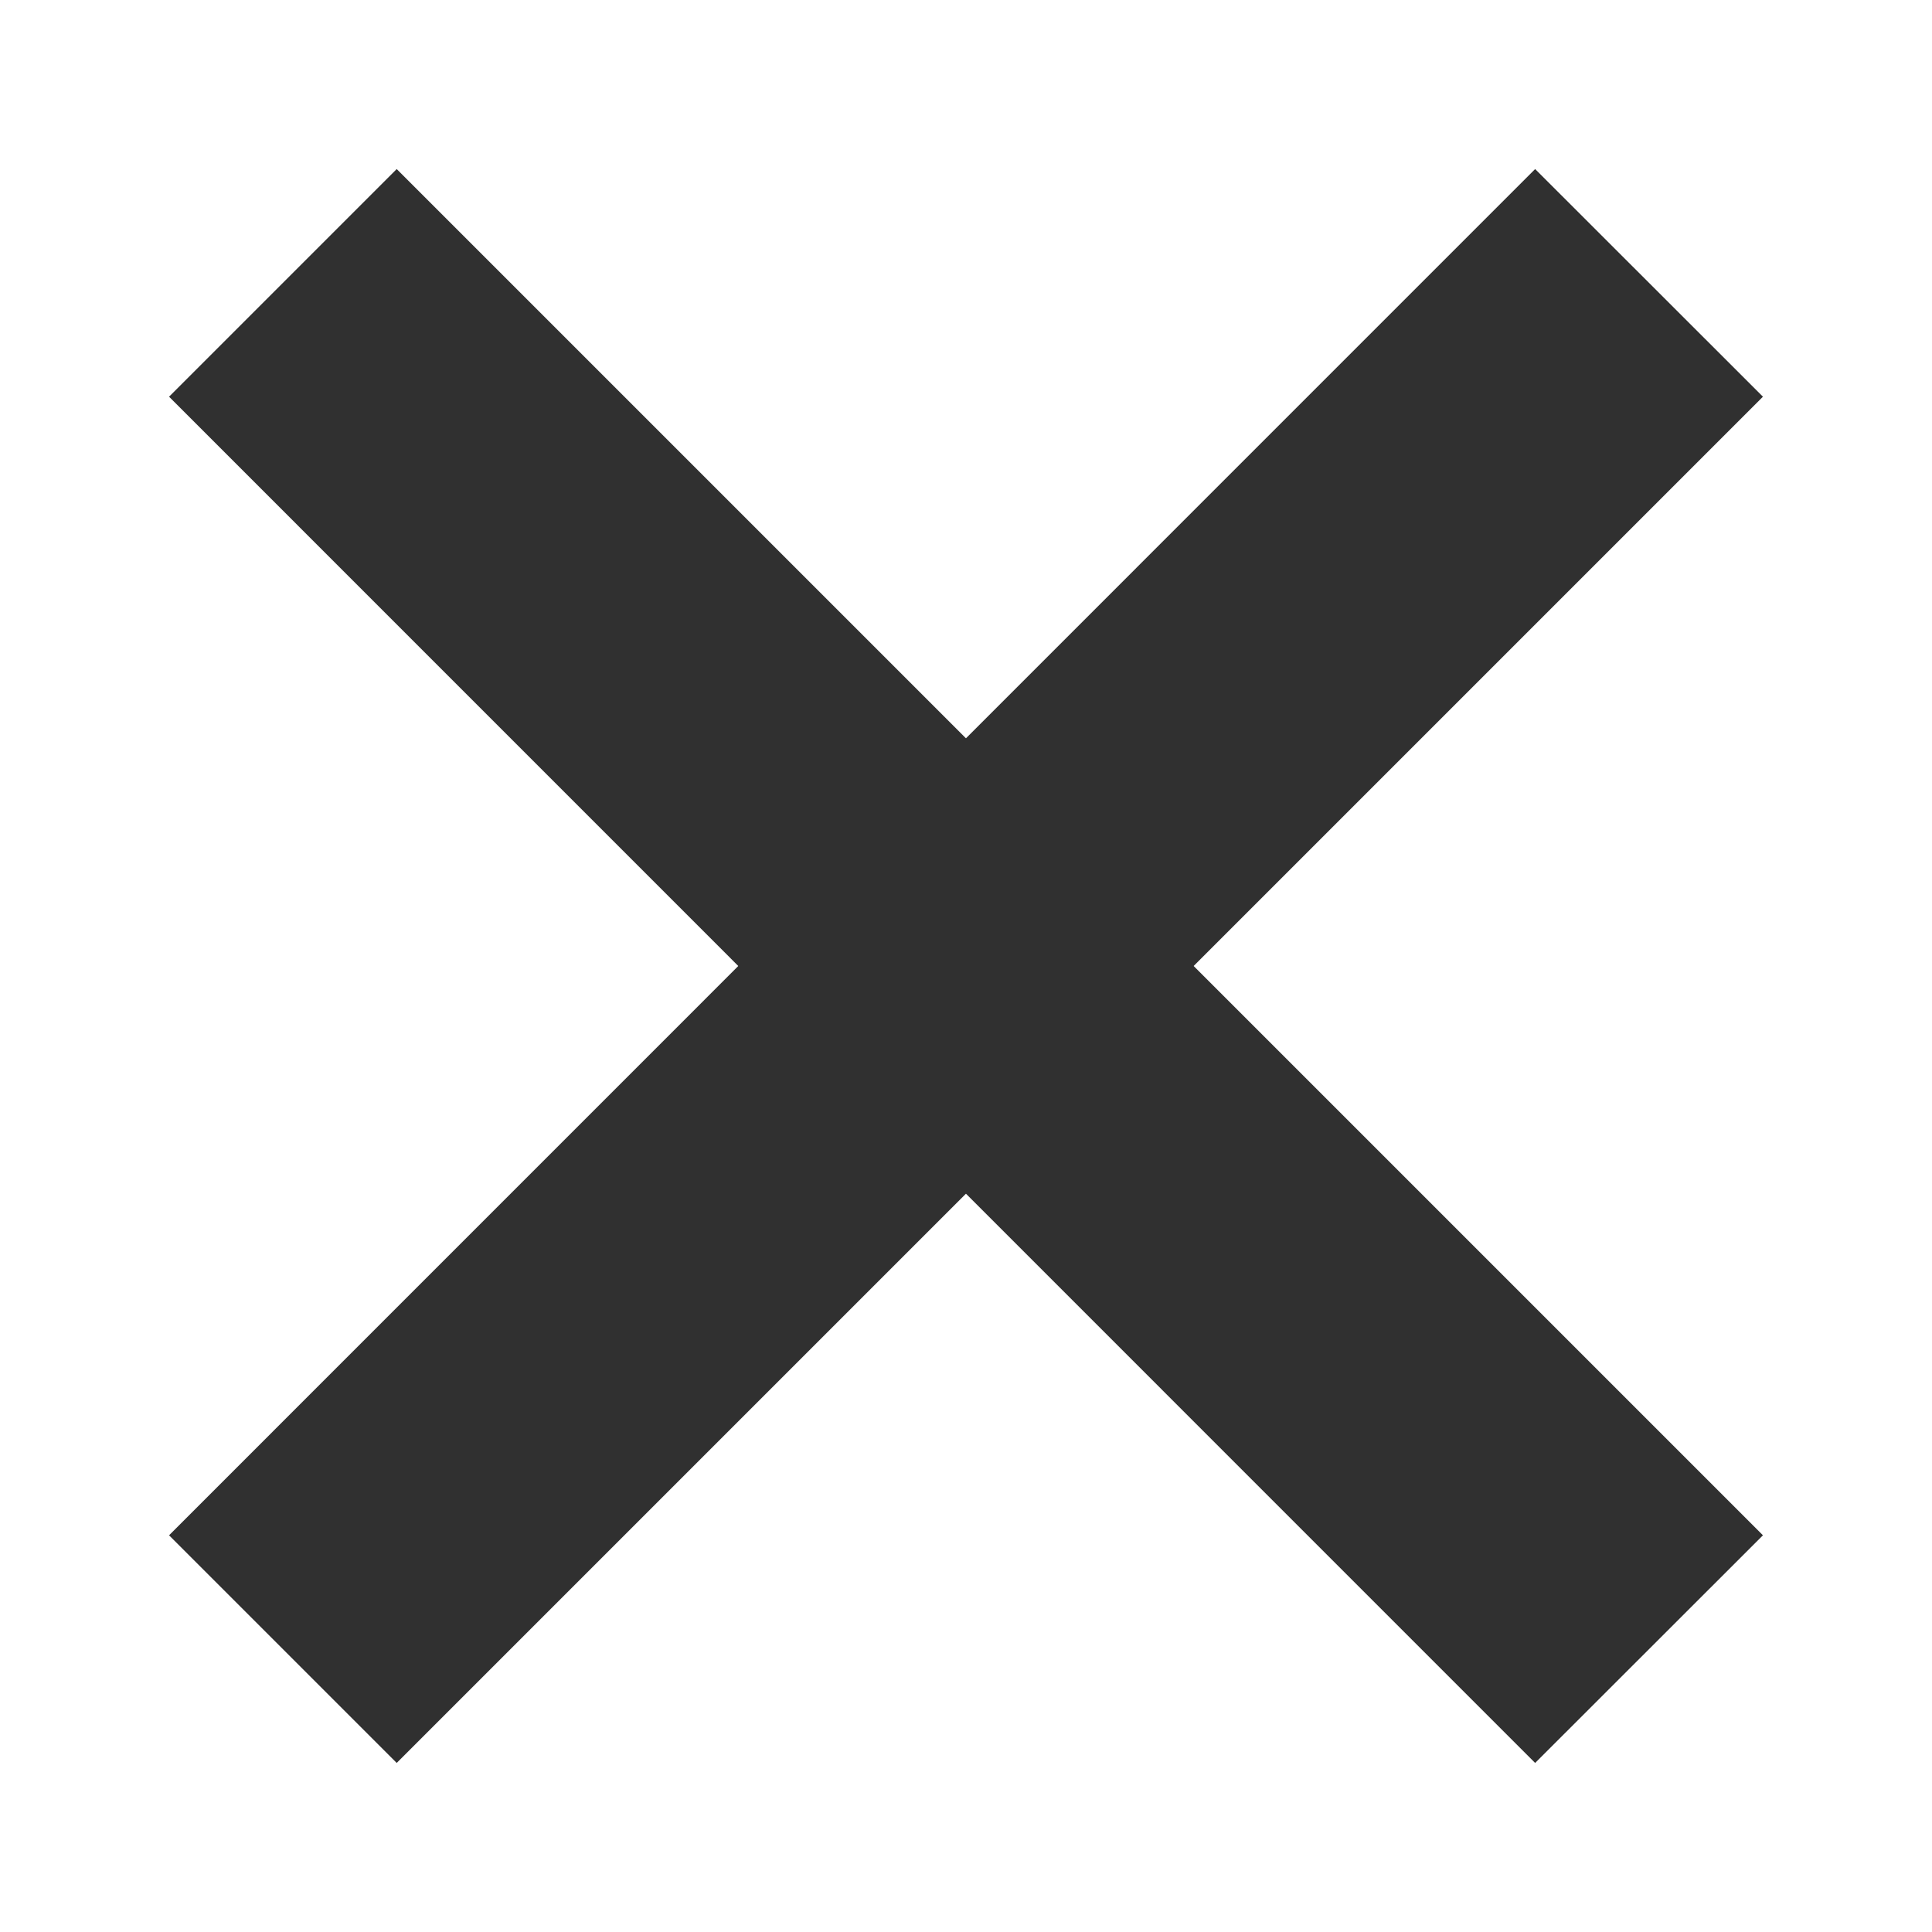<svg width="12" height="12" viewBox="0 0 12 12" fill="none" xmlns="http://www.w3.org/2000/svg">
<g clip-path="url(#clip0_1225_11098)">
<path d="M1.05 2.464L2.464 1.05L10.95 9.536L9.535 10.95L1.05 2.464Z" fill="#303030"/>
<path d="M9.535 1.05L10.95 2.464L2.464 10.95L1.05 9.536L9.535 1.05Z" fill="#303030"/>
</g>
<defs>
<clipPath id="clip0_1225_11098">
<rect width="12" height="12" fill="white"/>
</clipPath>
</defs>
</svg>
